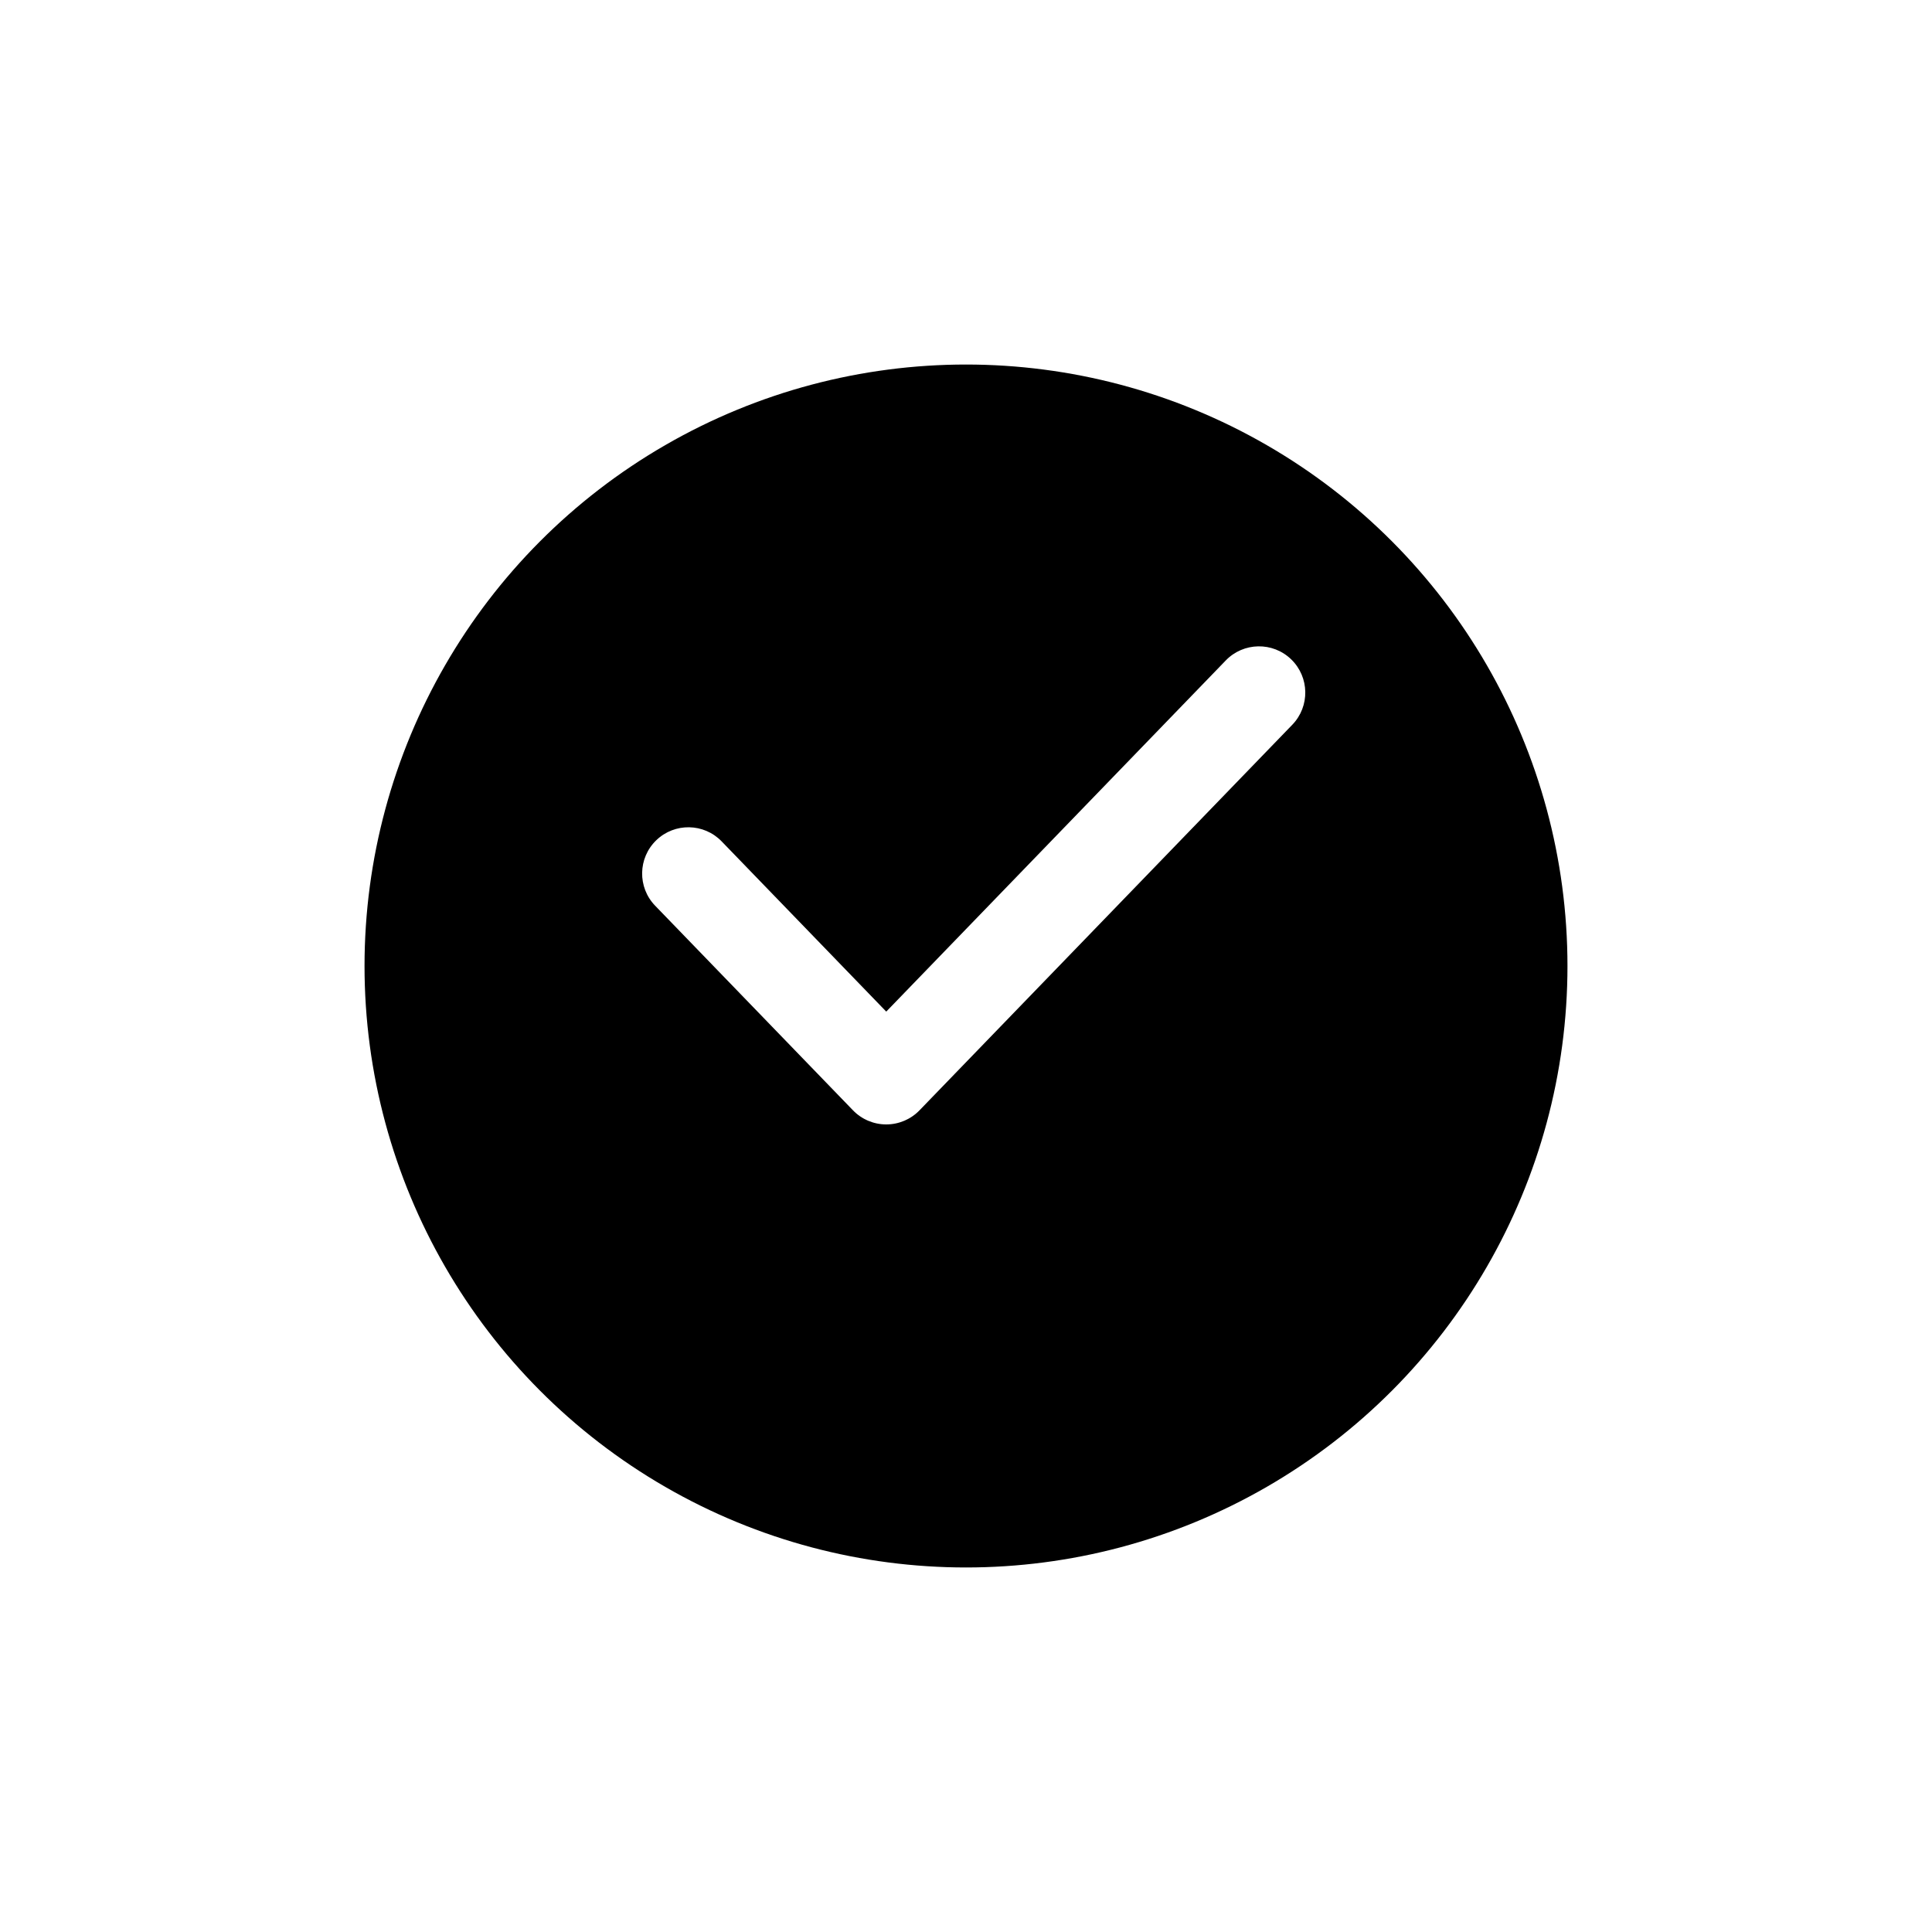 <svg width="106" height="106" viewBox="0 0 106 106" fill="none" xmlns="http://www.w3.org/2000/svg">
<g filter="url(#filter0_d_84_2570)">
<circle cx="53" cy="49" r="33" fill="black"/>
</g>
<path fill-rule="evenodd" clip-rule="evenodd" d="M70.841 36.175C71.849 37.15 71.876 38.757 70.902 39.764L50.449 60.918C49.971 61.413 49.312 61.692 48.624 61.692C47.936 61.692 47.277 61.413 46.799 60.918L35.944 49.691C34.97 48.684 34.997 47.077 36.005 46.102C37.013 45.127 38.62 45.155 39.594 46.163L48.624 55.502L67.252 36.236C68.226 35.228 69.834 35.201 70.841 36.175Z" fill="white"/>
<defs>
<filter id="filter0_d_84_2570" x="0" y="0" width="106" height="106" filterUnits="userSpaceOnUse" color-interpolation-filters="sRGB">
<feFlood flood-opacity="0" result="BackgroundImageFix"/>
<feColorMatrix in="SourceAlpha" type="matrix" values="0 0 0 0 0 0 0 0 0 0 0 0 0 0 0 0 0 0 127 0" result="hardAlpha"/>
<feOffset dy="4"/>
<feGaussianBlur stdDeviation="10"/>
<feComposite in2="hardAlpha" operator="out"/>
<feColorMatrix type="matrix" values="0 0 0 0 0.286 0 0 0 0 0.333 0 0 0 0 0.396 0 0 0 0.2 0"/>
<feBlend mode="normal" in2="BackgroundImageFix" result="effect1_dropShadow_84_2570"/>
<feBlend mode="normal" in="SourceGraphic" in2="effect1_dropShadow_84_2570" result="shape"/>
</filter>
</defs>
</svg>
